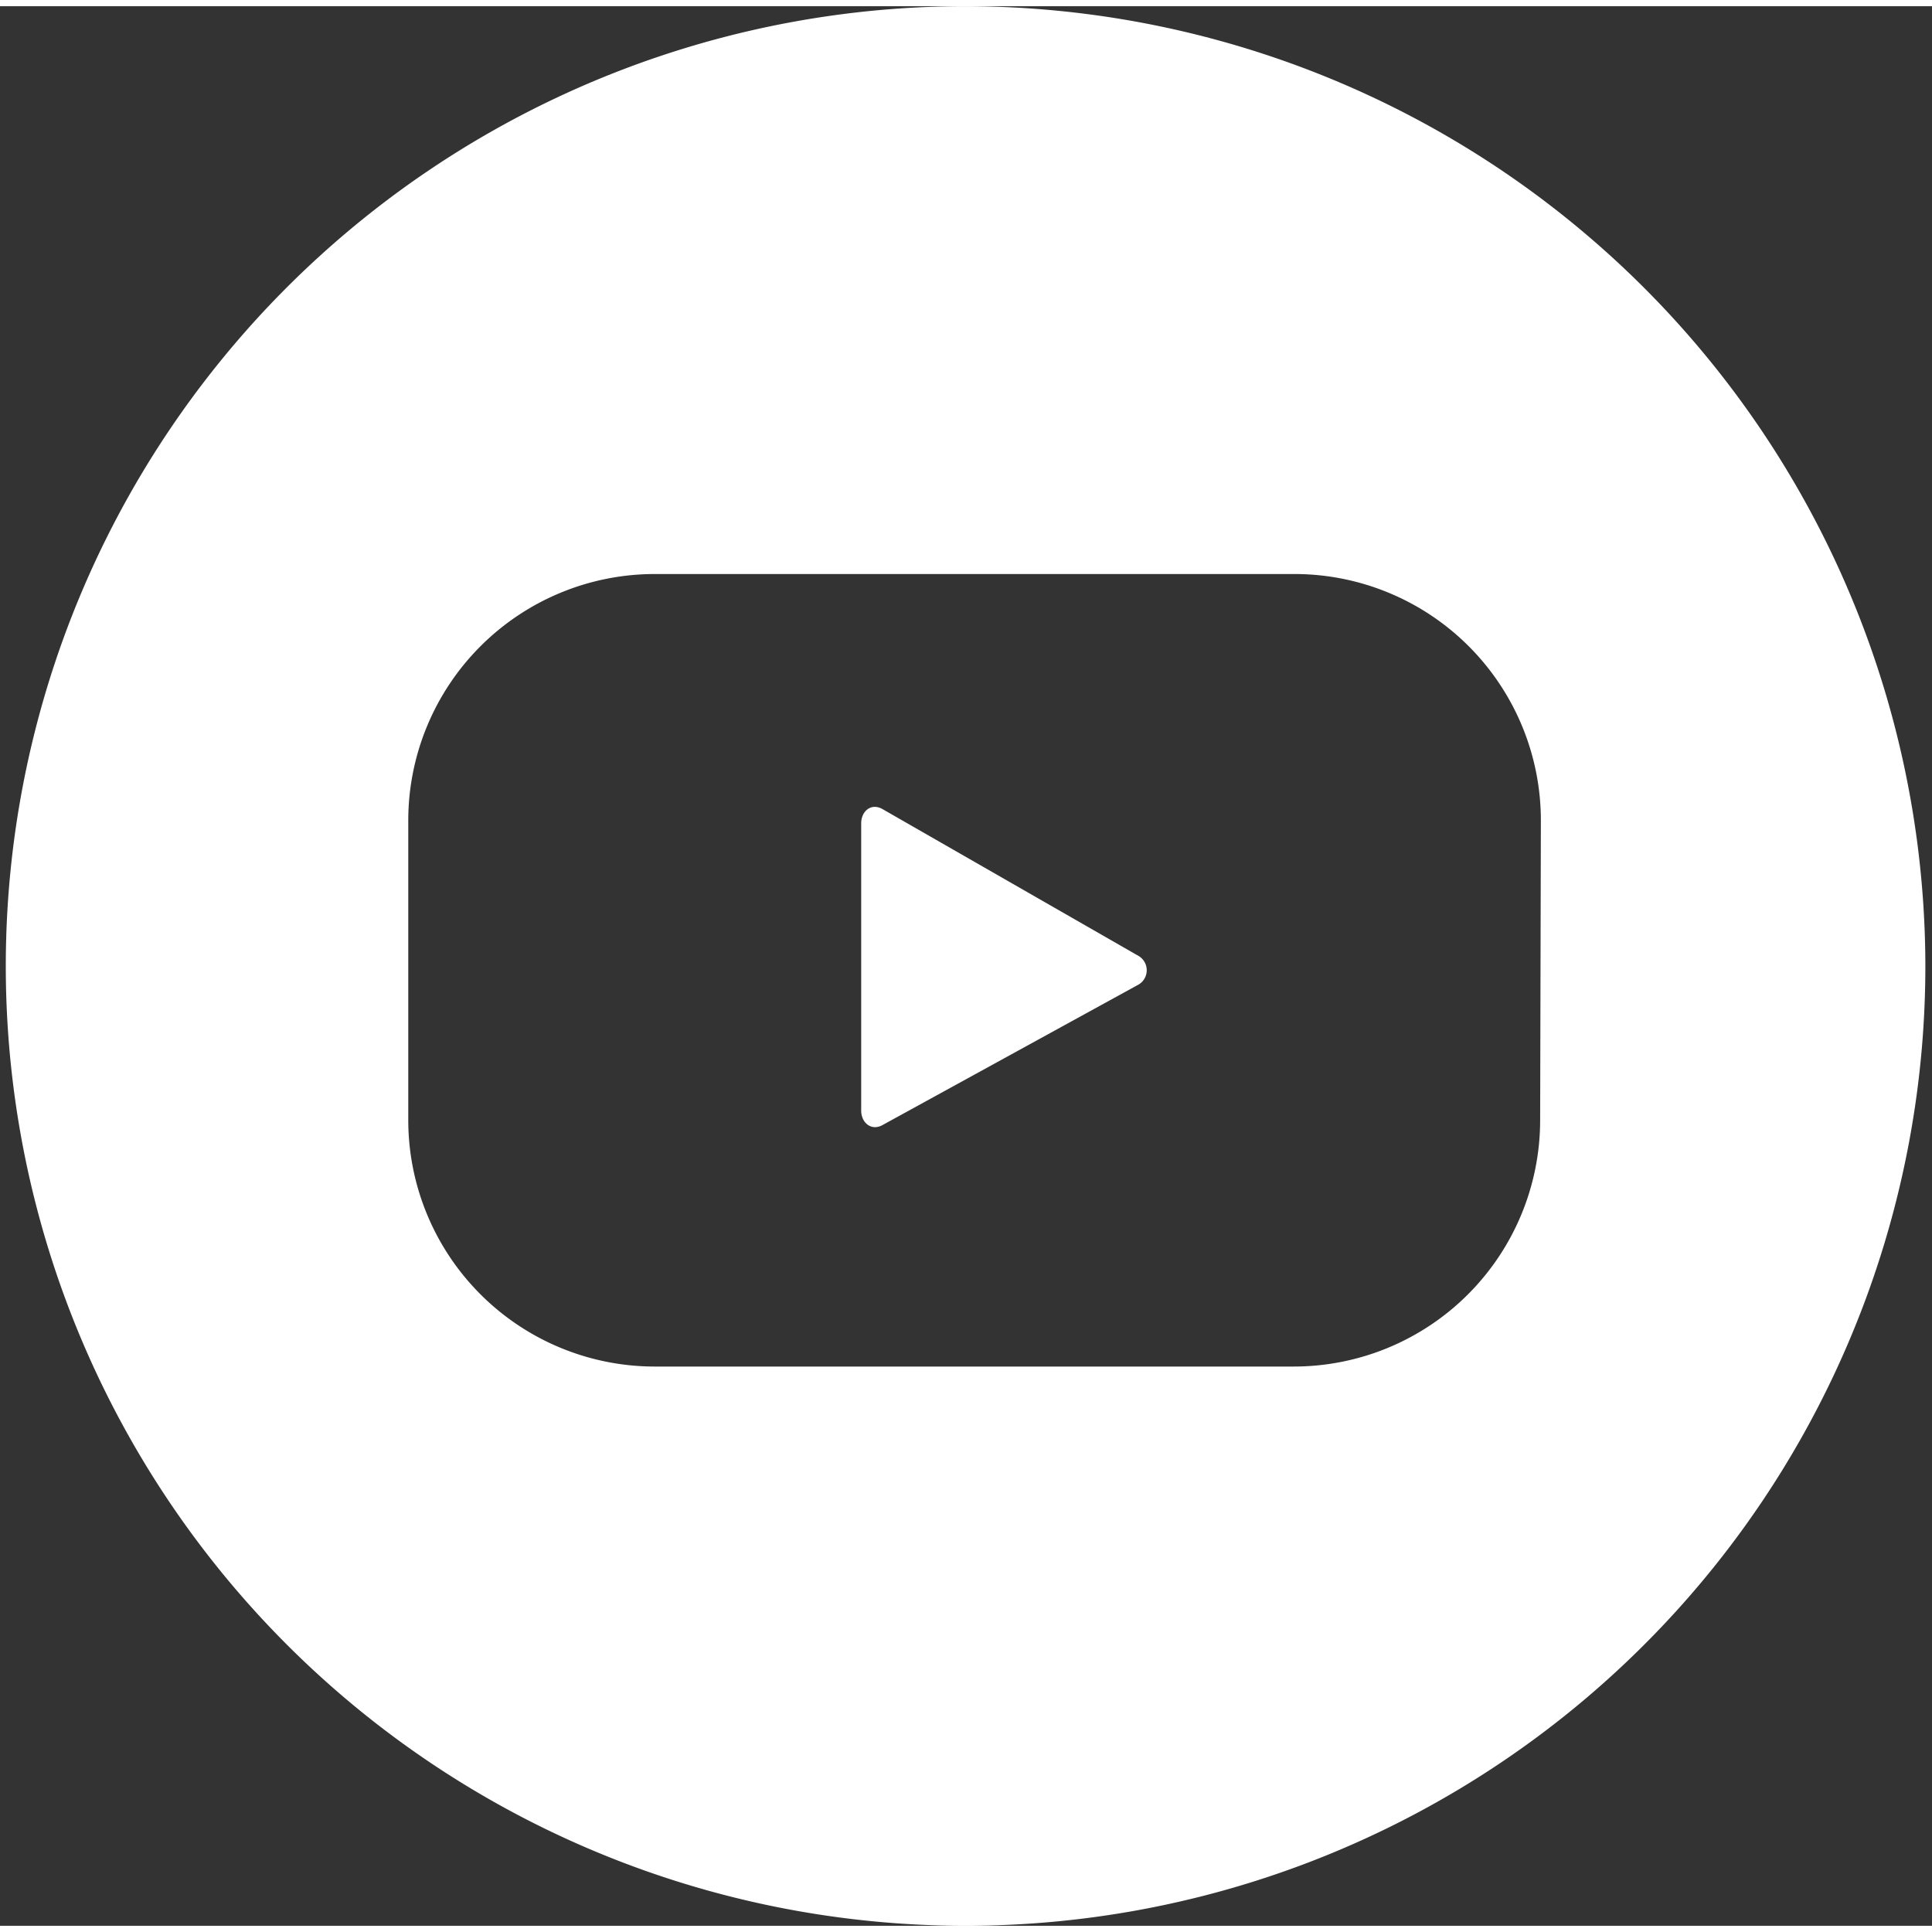 <svg xmlns="http://www.w3.org/2000/svg" width="24" height="24" viewBox="0 0 160.09 159.06">
  <rect x="0" y="0" width="160.09" height="159.06" fill="#333333" stroke="none"/>
  <g id="Layer_3" data-name="Layer 3">
    <g>
      <path class="cls-1" d="M73.13,66.53c-.92-.53-1.77.14-1.77,1.19V91.51c0,1,.83,1.71,1.75,1.21L94.23,81.13a1.38,1.38,0,0,0,.17-2.4Z" fill="#fff"></path>
      <path class="cls-1" d="M80,0a79.53,79.53,0,1,0,79.54,79.53A79.62,79.62,0,0,0,80,0Zm47.62,92.3a20.42,20.42,0,0,1-20.42,20.42h-53A20.43,20.43,0,0,1,33.83,92.3V67.47A20.43,20.43,0,0,1,54.26,47.05h53a20.42,20.42,0,0,1,20.42,20.42Z" fill="#fff"></path>
    </g>
  </g>
</svg>